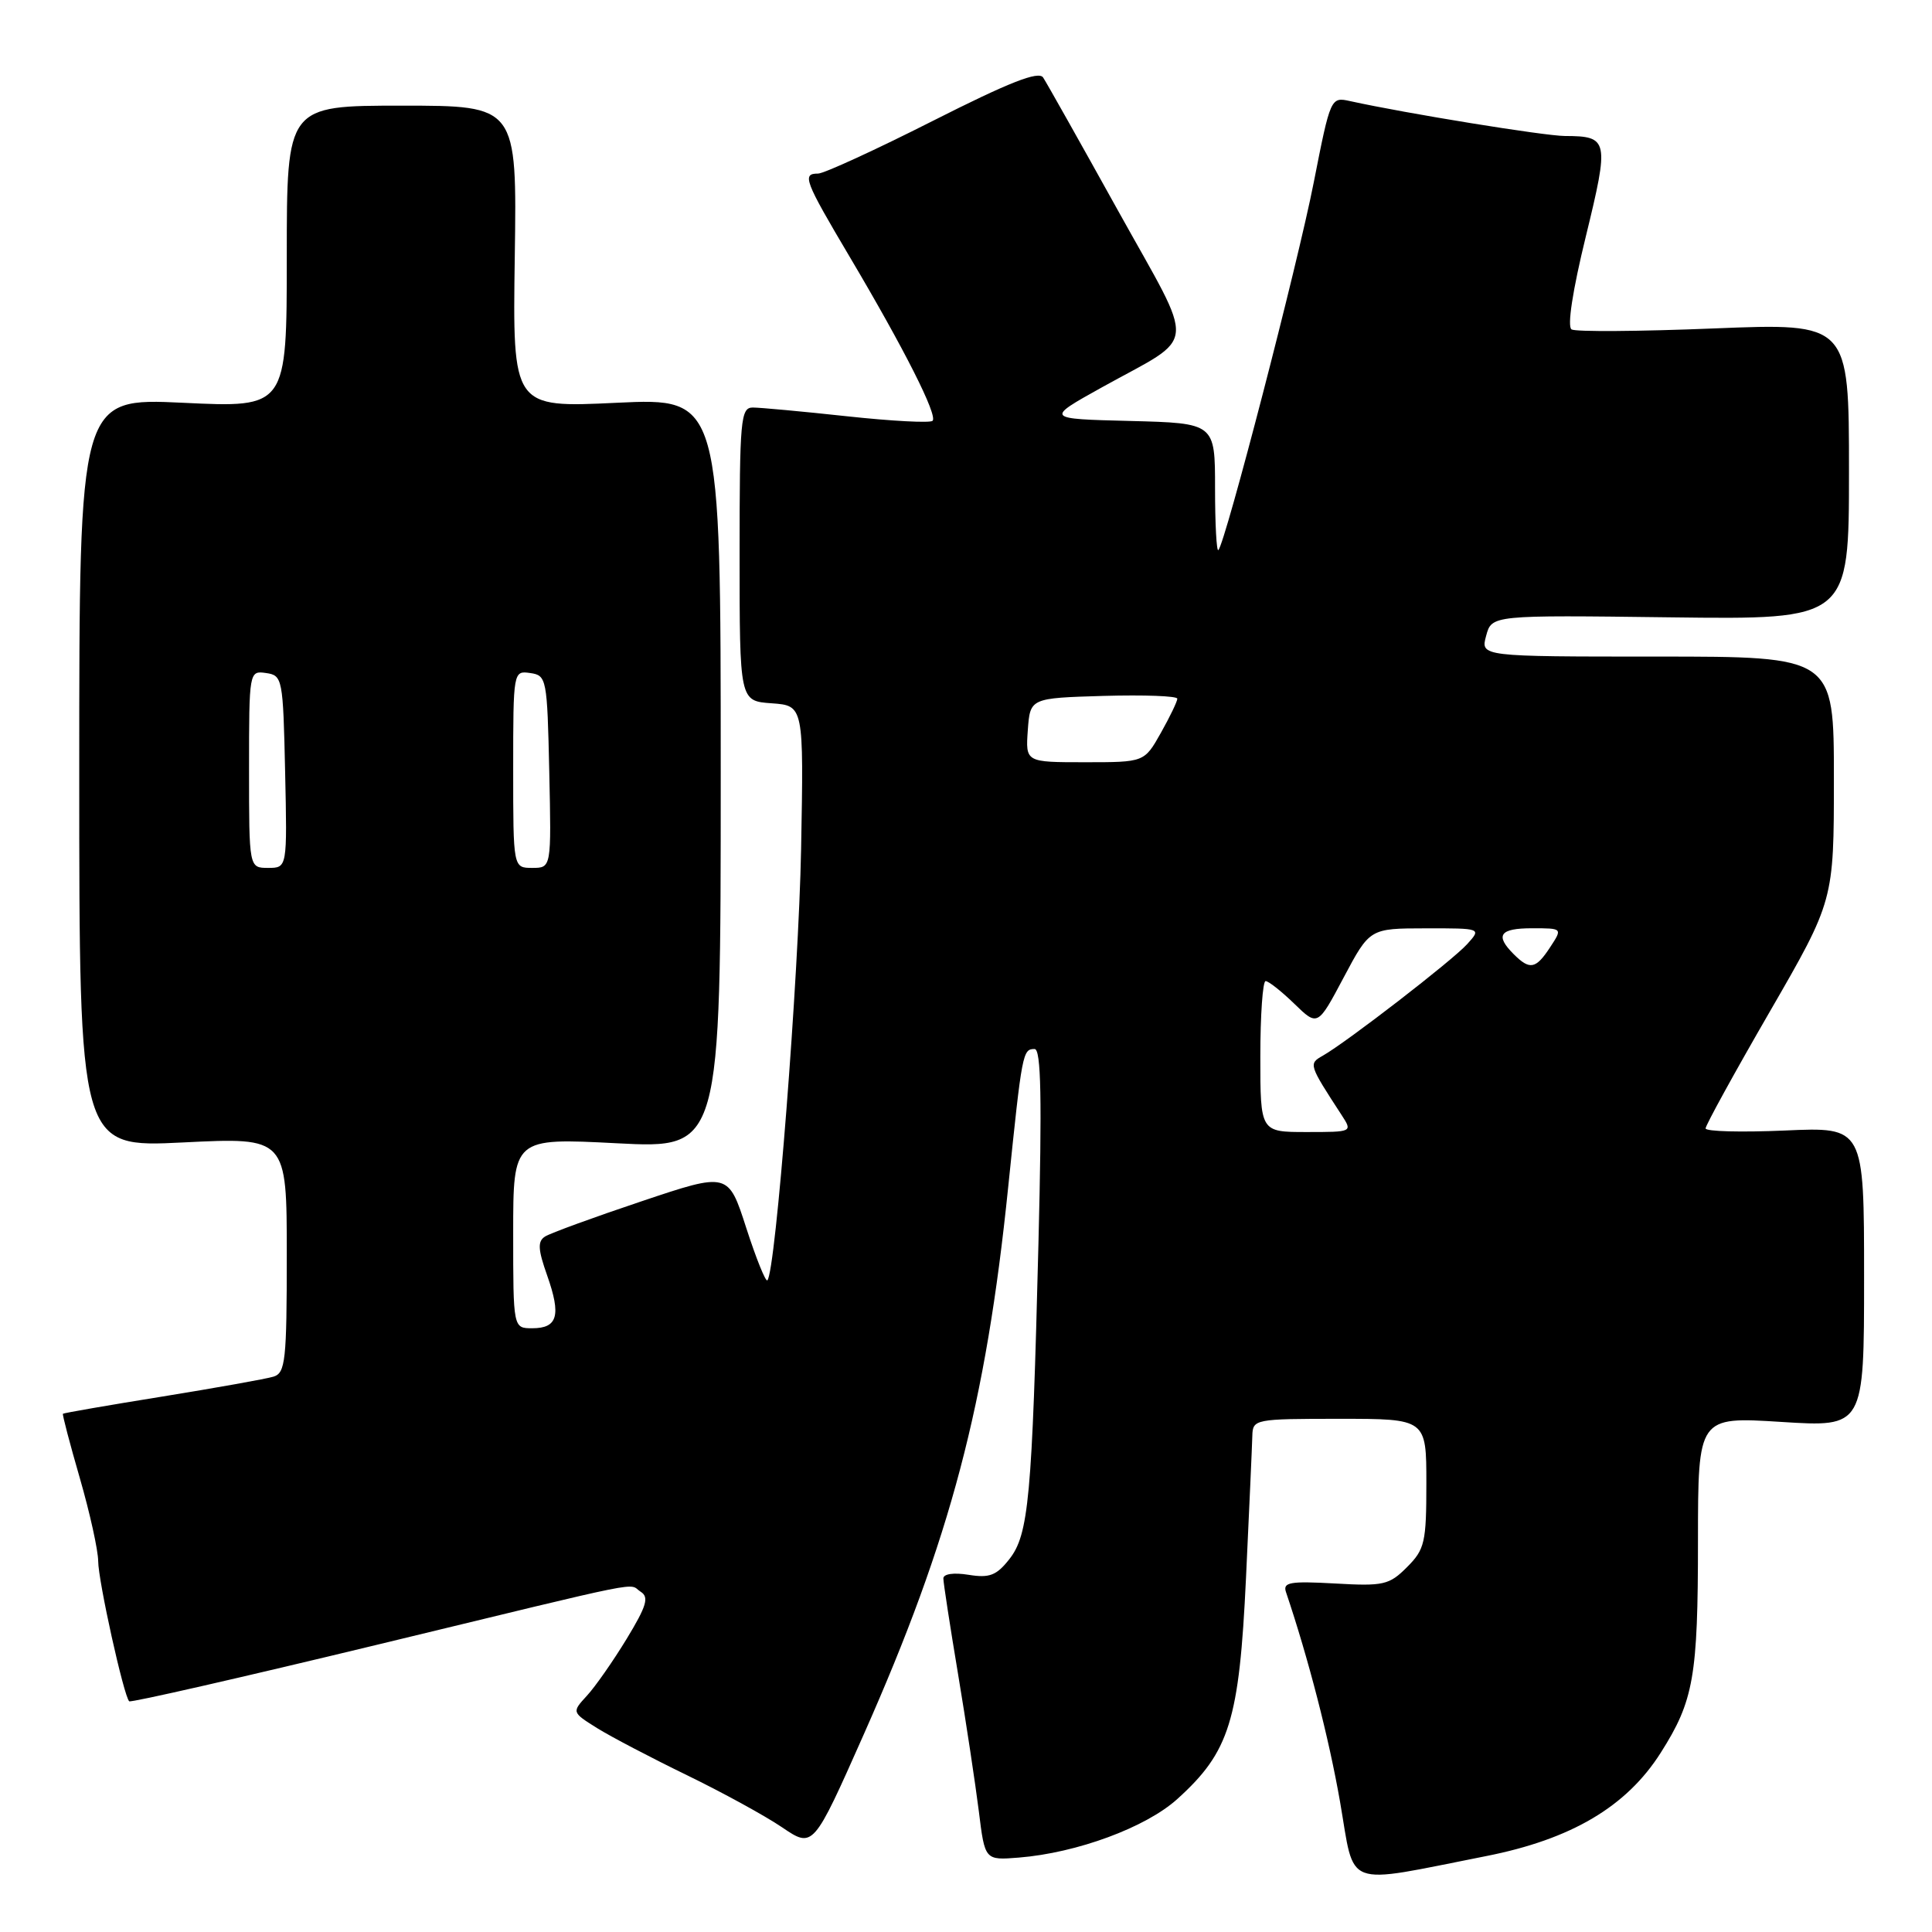 <?xml version="1.0" encoding="UTF-8" standalone="no"?>
<!DOCTYPE svg PUBLIC "-//W3C//DTD SVG 1.1//EN" "http://www.w3.org/Graphics/SVG/1.1/DTD/svg11.dtd" >
<svg xmlns="http://www.w3.org/2000/svg" xmlns:xlink="http://www.w3.org/1999/xlink" version="1.1" viewBox="0 0 256 256">
 <g >
 <path fill="currentColor"
d=" M 196.88 245.95 C 208.21 243.72 215.53 239.39 220.06 232.24 C 224.43 225.36 224.99 222.16 224.99 204.11 C 225.00 187.72 225.00 187.72 236.00 188.41 C 247.00 189.11 247.00 189.11 247.00 169.22 C 247.00 149.33 247.00 149.33 236.50 149.80 C 230.72 150.05 226.00 149.93 226.00 149.52 C 226.00 149.11 229.82 142.15 234.50 134.06 C 243.00 119.34 243.00 119.34 243.00 103.17 C 243.00 87.00 243.00 87.00 219.59 87.00 C 196.17 87.00 196.17 87.00 196.92 84.25 C 197.66 81.50 197.66 81.50 221.33 81.80 C 245.00 82.10 245.00 82.10 245.00 62.45 C 245.00 42.80 245.00 42.80 227.10 43.52 C 217.26 43.92 208.77 43.98 208.24 43.65 C 207.64 43.28 208.38 38.48 210.13 31.33 C 213.25 18.53 213.15 18.04 207.35 18.02 C 204.61 18.00 186.36 15.04 178.91 13.40 C 176.33 12.83 176.30 12.89 174.08 24.16 C 171.95 35.03 162.36 71.97 161.44 72.89 C 161.20 73.13 161.00 69.45 161.00 64.70 C 161.00 56.07 161.00 56.07 149.75 55.78 C 138.50 55.50 138.50 55.50 146.00 51.33 C 158.83 44.20 158.60 46.74 148.15 27.92 C 143.14 18.89 138.67 10.95 138.22 10.27 C 137.62 9.37 133.74 10.89 123.60 16.02 C 116.01 19.86 109.17 23.00 108.40 23.00 C 106.24 23.00 106.59 23.91 112.60 34.05 C 119.84 46.27 124.28 55.06 123.57 55.76 C 123.26 56.07 118.17 55.80 112.25 55.16 C 106.34 54.52 100.71 54.00 99.75 54.00 C 98.14 54.00 98.00 55.59 98.00 73.44 C 98.00 92.89 98.00 92.89 102.25 93.19 C 106.50 93.50 106.50 93.50 106.15 112.50 C 105.83 129.44 102.78 168.56 101.68 169.65 C 101.45 169.88 100.19 166.75 98.88 162.70 C 96.50 155.32 96.50 155.32 85.00 159.18 C 78.67 161.30 72.93 163.40 72.23 163.84 C 71.22 164.48 71.27 165.53 72.51 169.03 C 74.37 174.31 73.89 176.00 70.53 176.00 C 68.00 176.00 68.00 176.00 68.00 163.39 C 68.00 150.78 68.00 150.78 81.75 151.49 C 95.50 152.20 95.50 152.20 95.50 102.46 C 95.50 52.72 95.50 52.72 81.71 53.37 C 67.92 54.03 67.92 54.03 68.21 34.02 C 68.50 14.00 68.50 14.00 53.25 14.00 C 38.00 14.00 38.00 14.00 38.00 34.01 C 38.00 54.03 38.00 54.03 24.25 53.37 C 10.50 52.72 10.50 52.72 10.50 102.39 C 10.50 152.06 10.50 152.06 24.25 151.38 C 38.00 150.70 38.00 150.70 38.00 166.28 C 38.00 180.25 37.82 181.92 36.25 182.41 C 35.29 182.71 28.65 183.89 21.51 185.05 C 14.36 186.20 8.44 187.23 8.34 187.33 C 8.24 187.43 9.25 191.27 10.58 195.87 C 11.91 200.47 13.00 205.41 13.01 206.86 C 13.02 209.48 16.40 224.75 17.12 225.43 C 17.33 225.63 32.12 222.25 50.00 217.93 C 86.92 209.00 83.09 209.77 84.90 210.92 C 86.03 211.63 85.68 212.80 83.04 217.15 C 81.25 220.09 78.88 223.49 77.77 224.69 C 75.76 226.88 75.76 226.88 79.13 228.99 C 80.98 230.14 86.33 232.94 91.00 235.21 C 95.67 237.48 101.36 240.59 103.63 242.13 C 107.75 244.92 107.75 244.92 114.46 229.80 C 125.95 203.89 130.64 186.12 133.59 157.30 C 135.43 139.42 135.51 139.00 137.09 139.00 C 137.95 139.00 138.08 145.59 137.60 164.75 C 136.76 198.47 136.31 203.34 133.74 206.60 C 132.04 208.76 131.11 209.12 128.34 208.67 C 126.37 208.35 125.00 208.55 125.00 209.15 C 125.00 209.72 125.88 215.43 126.95 221.84 C 128.02 228.25 129.25 236.43 129.70 240.00 C 130.50 246.50 130.50 246.50 135.00 246.14 C 142.70 245.52 151.83 242.15 156.00 238.38 C 162.92 232.13 164.21 227.98 165.10 209.11 C 165.53 199.97 165.91 191.49 165.94 190.25 C 166.00 188.05 166.26 188.00 177.50 188.00 C 189.00 188.00 189.00 188.00 189.00 196.55 C 189.00 204.38 188.79 205.30 186.44 207.65 C 184.08 210.02 183.32 210.19 176.88 209.82 C 170.92 209.49 169.96 209.66 170.40 210.96 C 173.37 219.76 176.09 230.30 177.56 238.73 C 179.59 250.41 177.74 249.72 196.88 245.95 Z  M 167.00 140.00 C 167.00 134.50 167.32 130.00 167.70 130.00 C 168.09 130.00 169.80 131.35 171.50 133.00 C 174.60 136.01 174.60 136.01 178.05 129.51 C 181.50 123.02 181.50 123.02 188.90 123.01 C 196.31 123.00 196.31 123.00 194.40 125.11 C 192.46 127.26 178.47 138.07 175.27 139.89 C 173.38 140.96 173.41 141.05 177.77 147.75 C 179.23 150.00 179.22 150.00 173.12 150.00 C 167.00 150.00 167.00 150.00 167.00 140.00 Z  M 200.57 126.43 C 198.06 123.92 198.72 123.00 203.02 123.00 C 207.05 123.00 207.05 123.00 205.41 125.50 C 203.50 128.42 202.71 128.57 200.57 126.43 Z  M 33.00 101.93 C 33.00 88.95 33.02 88.86 35.25 89.18 C 37.43 89.49 37.51 89.89 37.78 102.25 C 38.06 115.00 38.06 115.00 35.53 115.00 C 33.00 115.00 33.00 115.00 33.00 101.93 Z  M 68.00 101.93 C 68.00 88.95 68.02 88.86 70.25 89.18 C 72.43 89.49 72.51 89.89 72.78 102.25 C 73.06 115.00 73.06 115.00 70.53 115.00 C 68.00 115.00 68.00 115.00 68.00 101.93 Z  M 136.19 96.75 C 136.50 92.50 136.50 92.50 146.25 92.21 C 151.61 92.06 156.00 92.22 156.00 92.58 C 156.00 92.94 155.02 94.98 153.82 97.11 C 151.63 101.00 151.63 101.00 143.76 101.00 C 135.89 101.00 135.89 101.00 136.19 96.75 Z "/>
</g>
</svg>
